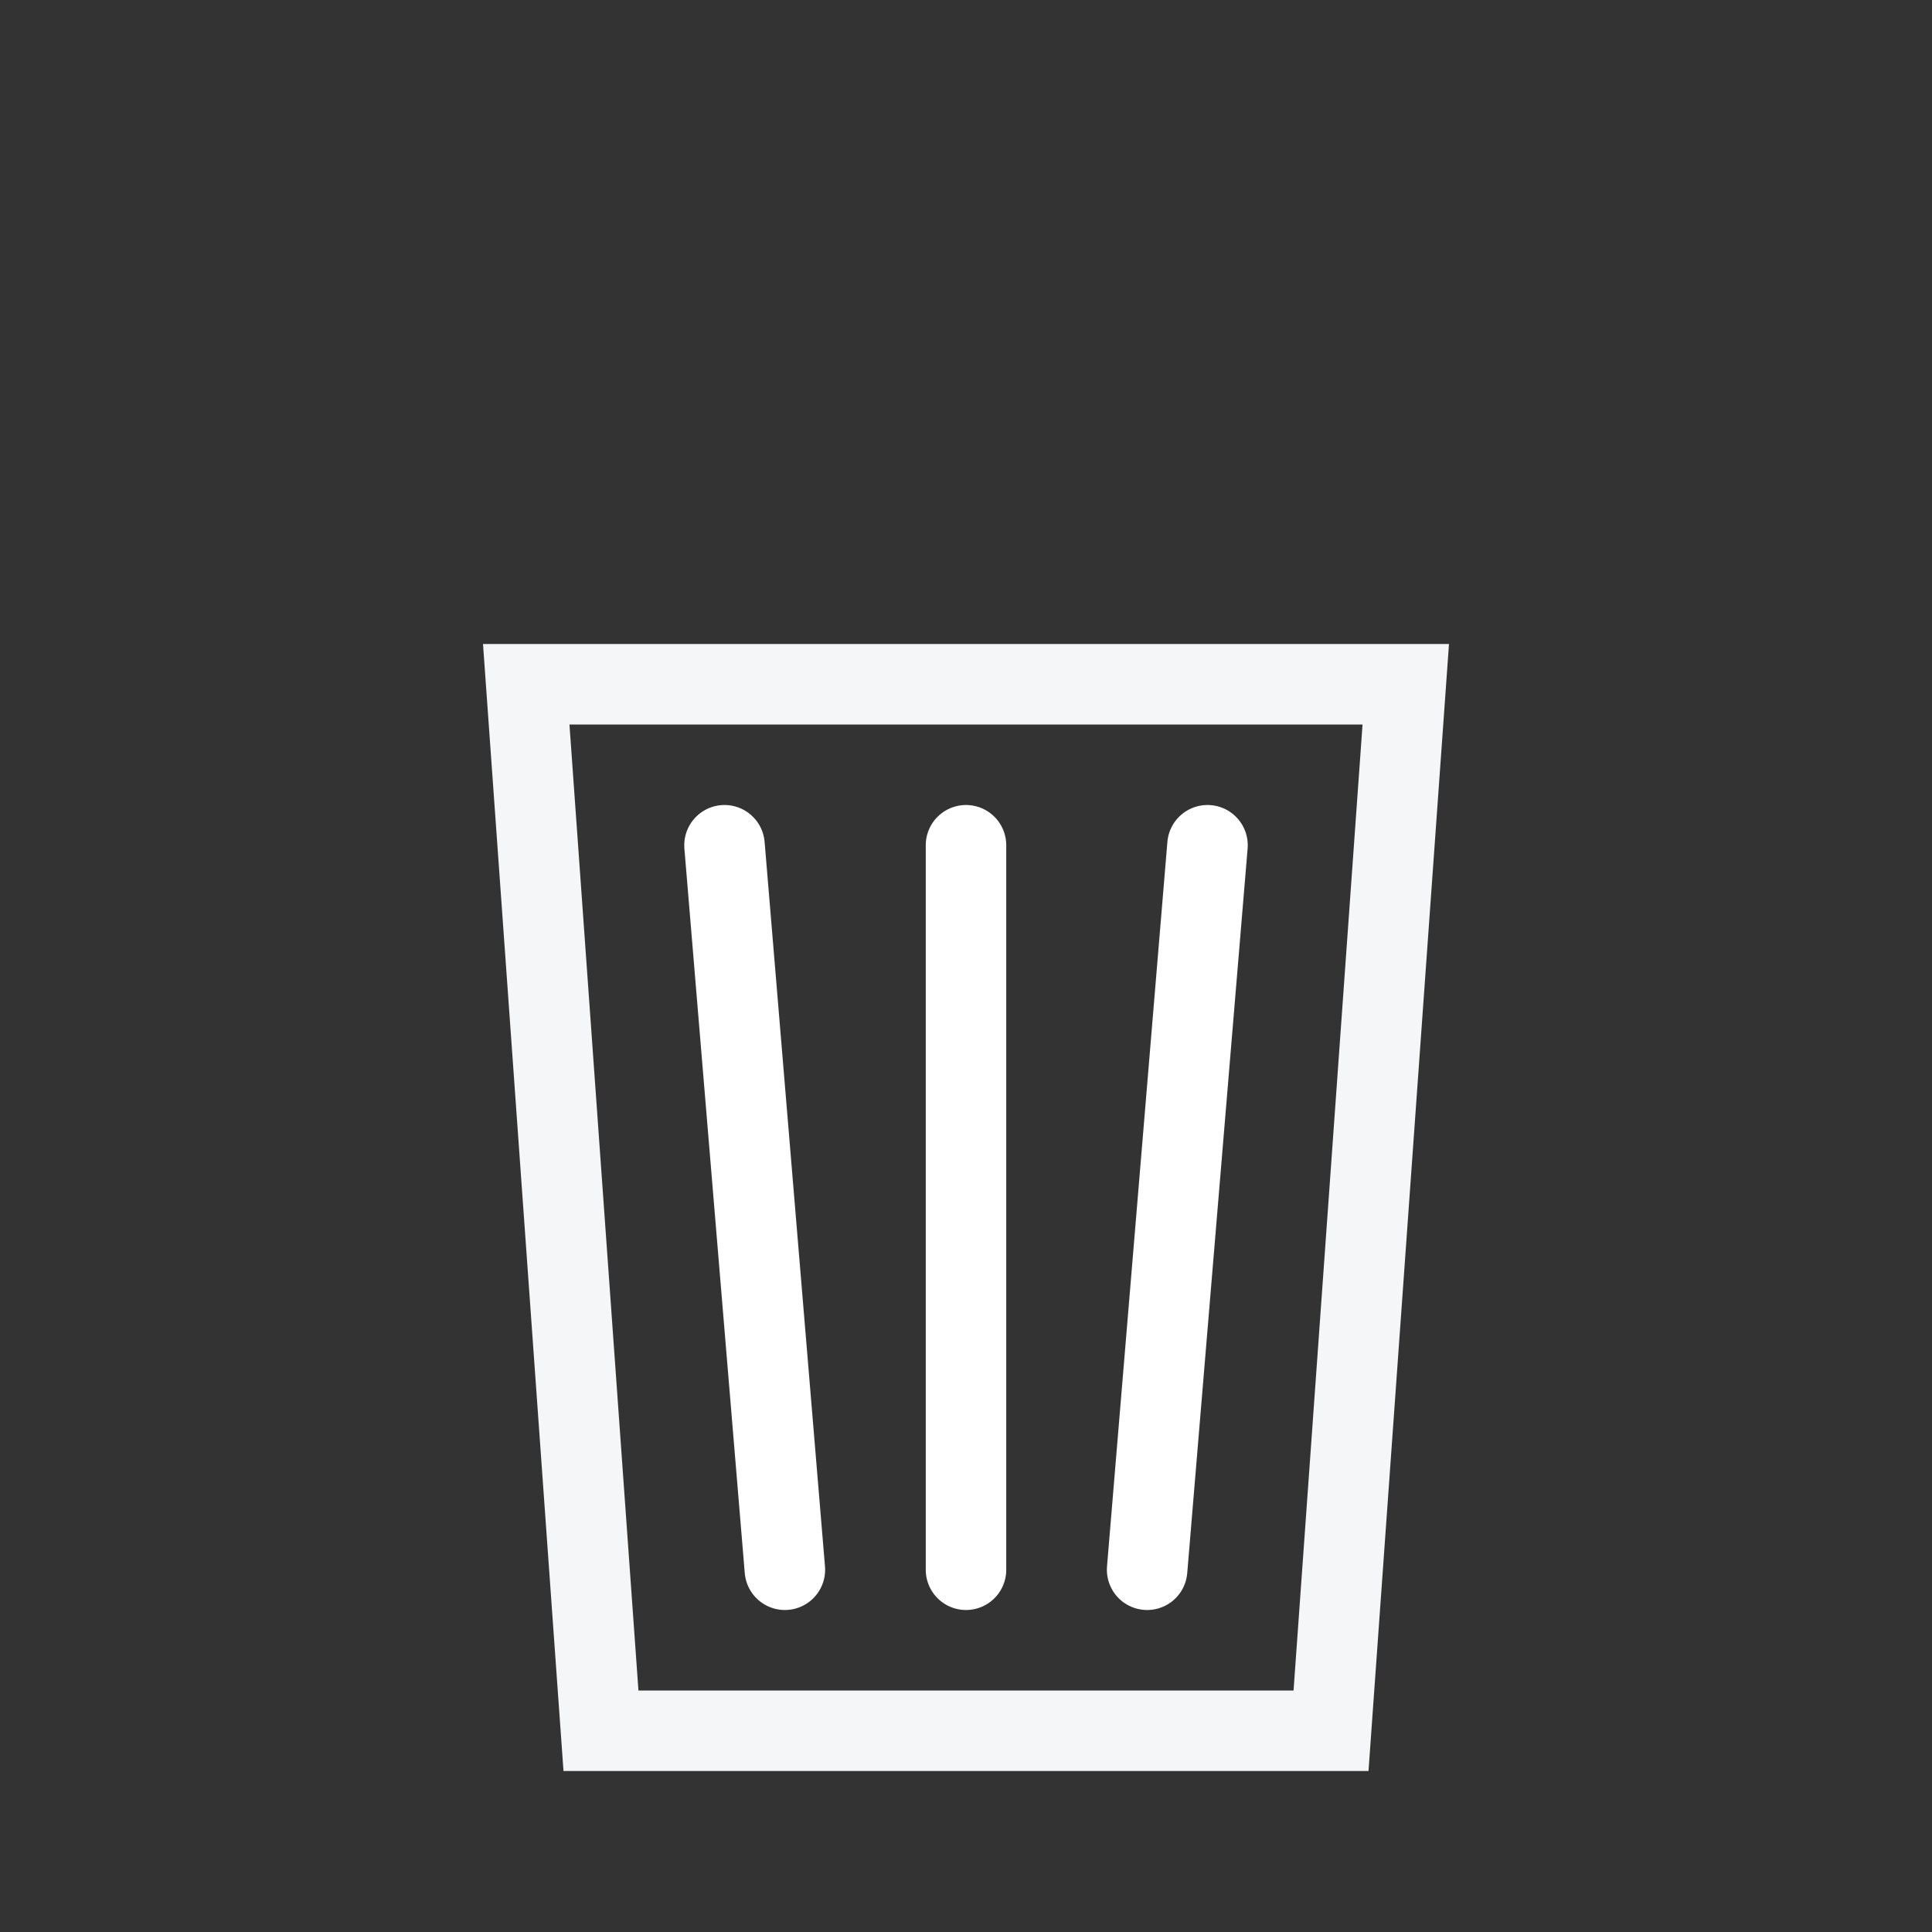 <svg width="48" height="48" viewBox="0 0 48 48" fill="none" xmlns="http://www.w3.org/2000/svg">
<rect x="0" y="0" width="48" height="48" fill="#333333" stroke="none"/>
<path d="M13.074 17L34.926 17L33.069 43H14.931L13.074 17Z" stroke="#F4F6F8" stroke-width="2"/>
<mask id="path-2-inside-1_1767_4359" fill="white">
<rect x="9" y="12" width="30" height="6" rx="1"/>
</mask>
<rect x="9" y="12" width="30" height="6" rx="1" stroke="#F4F6F8" stroke-width="4" mask="url(#path-2-inside-1_1767_4359)"/>
<mask id="path-3-inside-2_1767_4359" fill="white">
<rect x="18" y="8" width="12" height="6" rx="1"/>
</mask>
<rect x="18" y="8" width="12" height="6" rx="1" stroke="#F4F6F8" stroke-width="4" mask="url(#path-3-inside-2_1767_4359)"/>
<path d="M24 39V21" stroke="white" stroke-width="2" stroke-linecap="round"/>
<path d="M28.5 39L30 21" stroke="white" stroke-width="2" stroke-linecap="round"/>
<path d="M19.5 39L18 21" stroke="white" stroke-width="2" stroke-linecap="round"/>
</svg>

